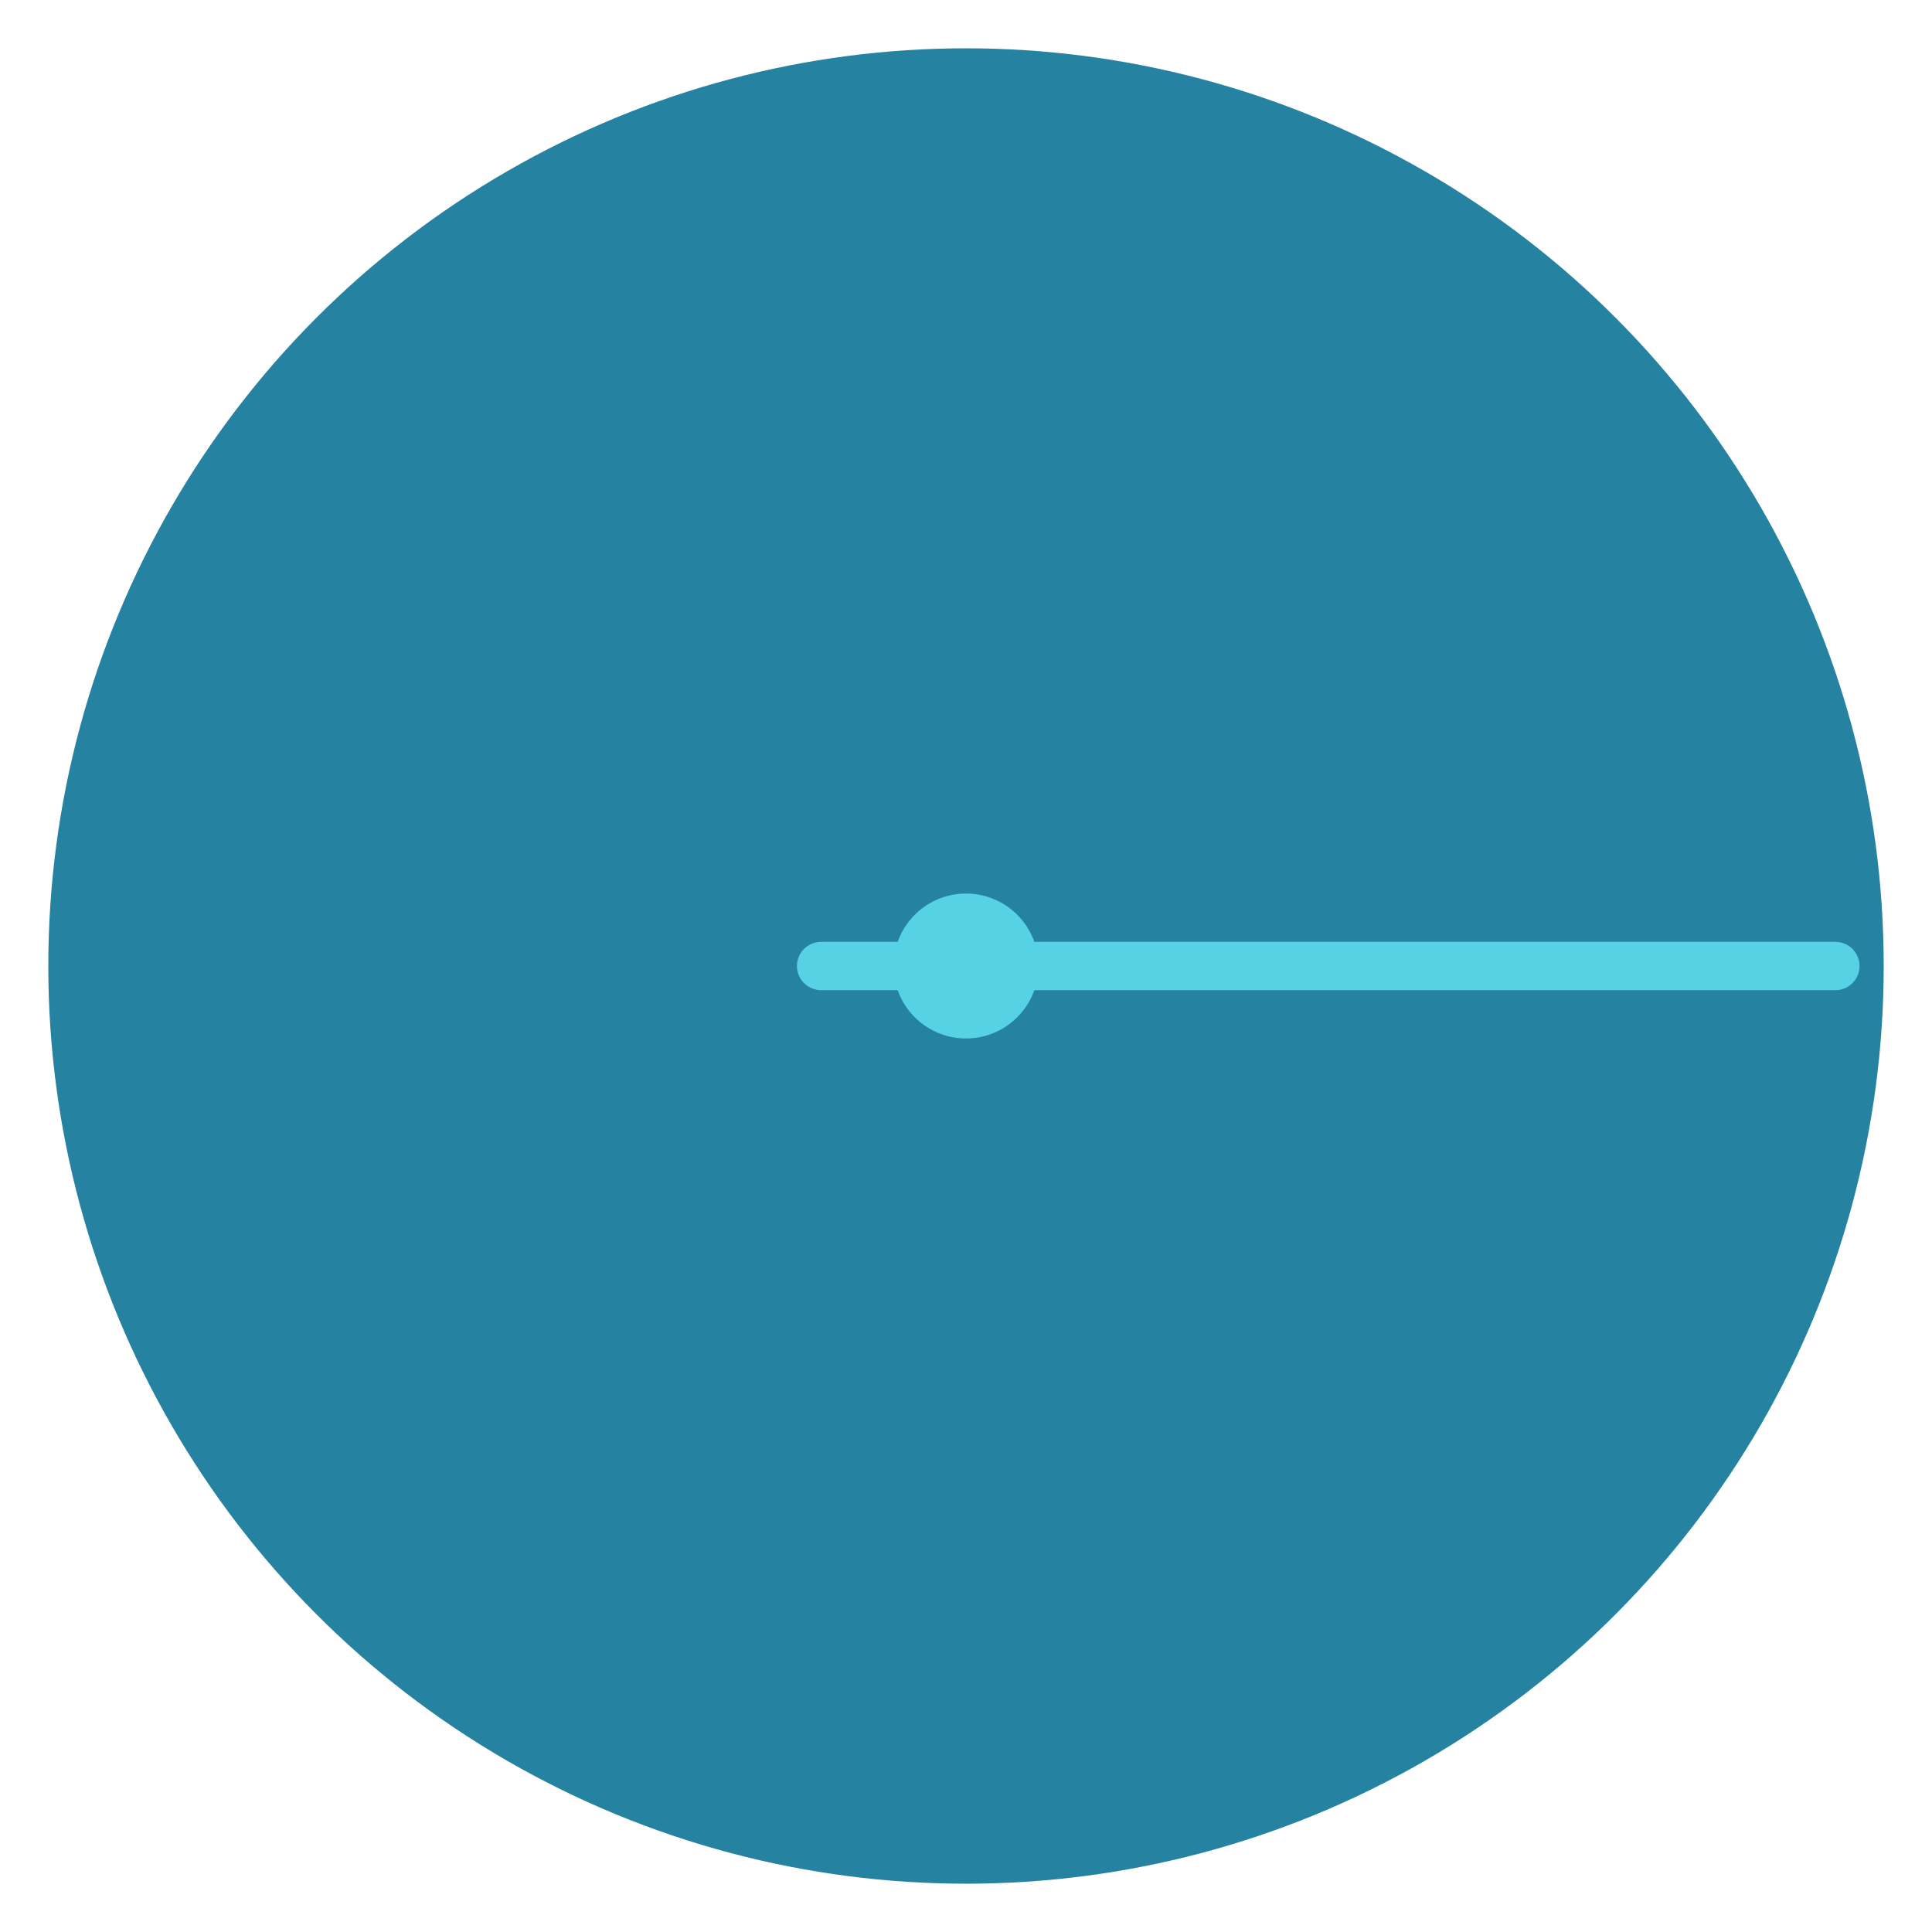 <?xml version="1.0" encoding="UTF-8" standalone="no"?>
<svg
   xmlns:dc="http://purl.org/dc/elements/1.1/"
   xmlns:cc="http://creativecommons.org/ns#"
   xmlns:rdf="http://www.w3.org/1999/02/22-rdf-syntax-ns#"
   xmlns:svg="http://www.w3.org/2000/svg"
   xmlns="http://www.w3.org/2000/svg"
   id="svg8"
   version="1.1"
   viewBox="0 0 105.833 105.833"
   height="400"
   width="400">
  <defs
     id="defs2" />
  <g
     transform="translate(-2.41,-2.872)"
     id="layer1">
    <rect
       y="3.005"
       x="2.542"
       height="100"
       width="100"
       id="rect833"
       style="opacity:0.994;fill:none;stroke:none;stroke-width:0.265;stroke-linecap:round;stroke-linejoin:round;stroke-miterlimit:4;stroke-dasharray:none;stroke-opacity:0.992" />
  </g>
  <g
     id="layer2">
    <circle
       r="50.271"
       cy="52.917"
       cx="52.917"
       id="path838"
       style="opacity:0.994;fill:#2583a1;fill-opacity:1;stroke:none;stroke-width:0.559;stroke-linecap:round;stroke-linejoin:round;stroke-miterlimit:4;stroke-dasharray:none;stroke-opacity:0.992" />
  </g>
  <g
     id="layer3">
    <g
       id="g851">
      <path
         style="fill:none;stroke:#57d2e5;stroke-width:2.646;stroke-linecap:round;stroke-linejoin:miter;stroke-miterlimit:4;stroke-dasharray:none;stroke-opacity:1"
         d="m 44.979,52.917 h 55.562"
         id="path845" />
      <circle
         style="opacity:0.994;fill:#57d2e5;fill-opacity:1;stroke:none;stroke-width:2.931;stroke-linecap:round;stroke-linejoin:round;stroke-miterlimit:4;stroke-dasharray:none;stroke-opacity:1"
         id="path847"
         cx="52.917"
         cy="52.917"
         r="3.969" />
    </g>
  </g>
</svg>
